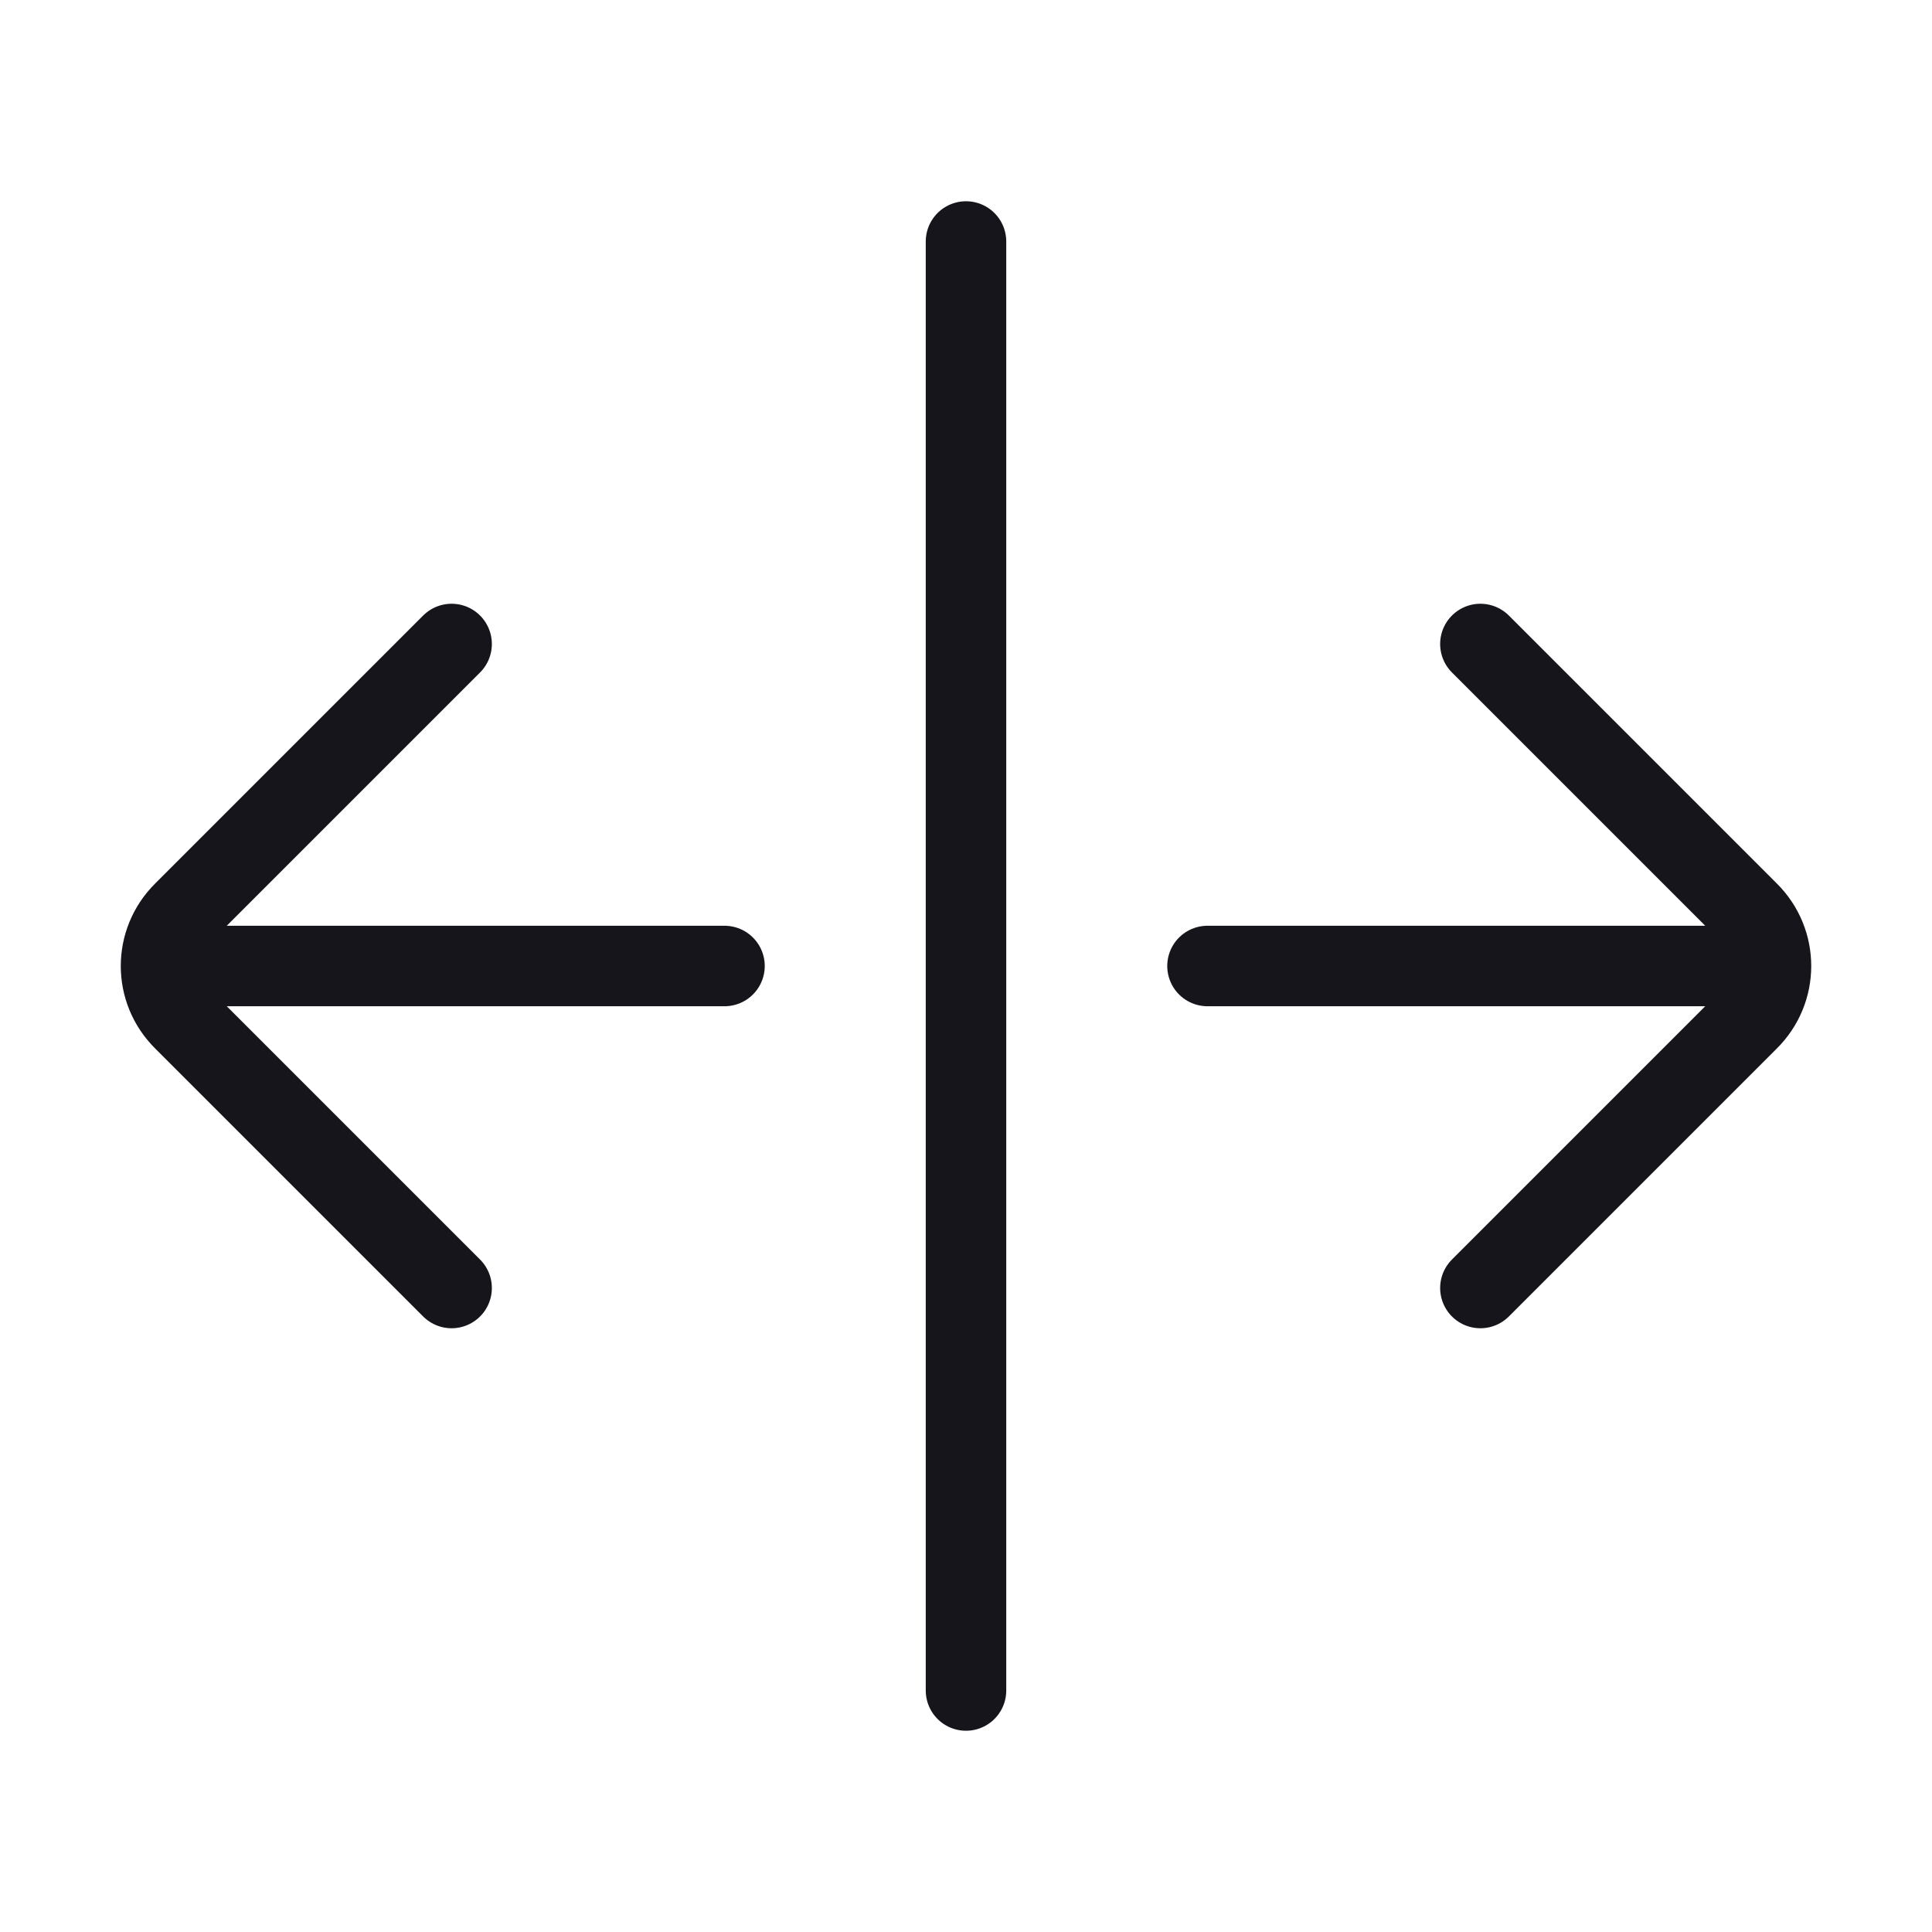 <svg width="24" height="24" viewBox="0 0 24 24" fill="none" xmlns="http://www.w3.org/2000/svg">
<path d="M18.39 16L21.717 12.673C22.094 12.302 22.094 11.698 21.717 11.327L18.39 8M15 12L21.951 12M5.61 16L2.283 12.673C1.906 12.302 1.906 11.698 2.283 11.327L5.61 8M9 12L2.049 12M12 3V21" stroke="#16151C" stroke-miterlimit="1.02" stroke-linecap="round" stroke-linejoin="round"/>
</svg>
